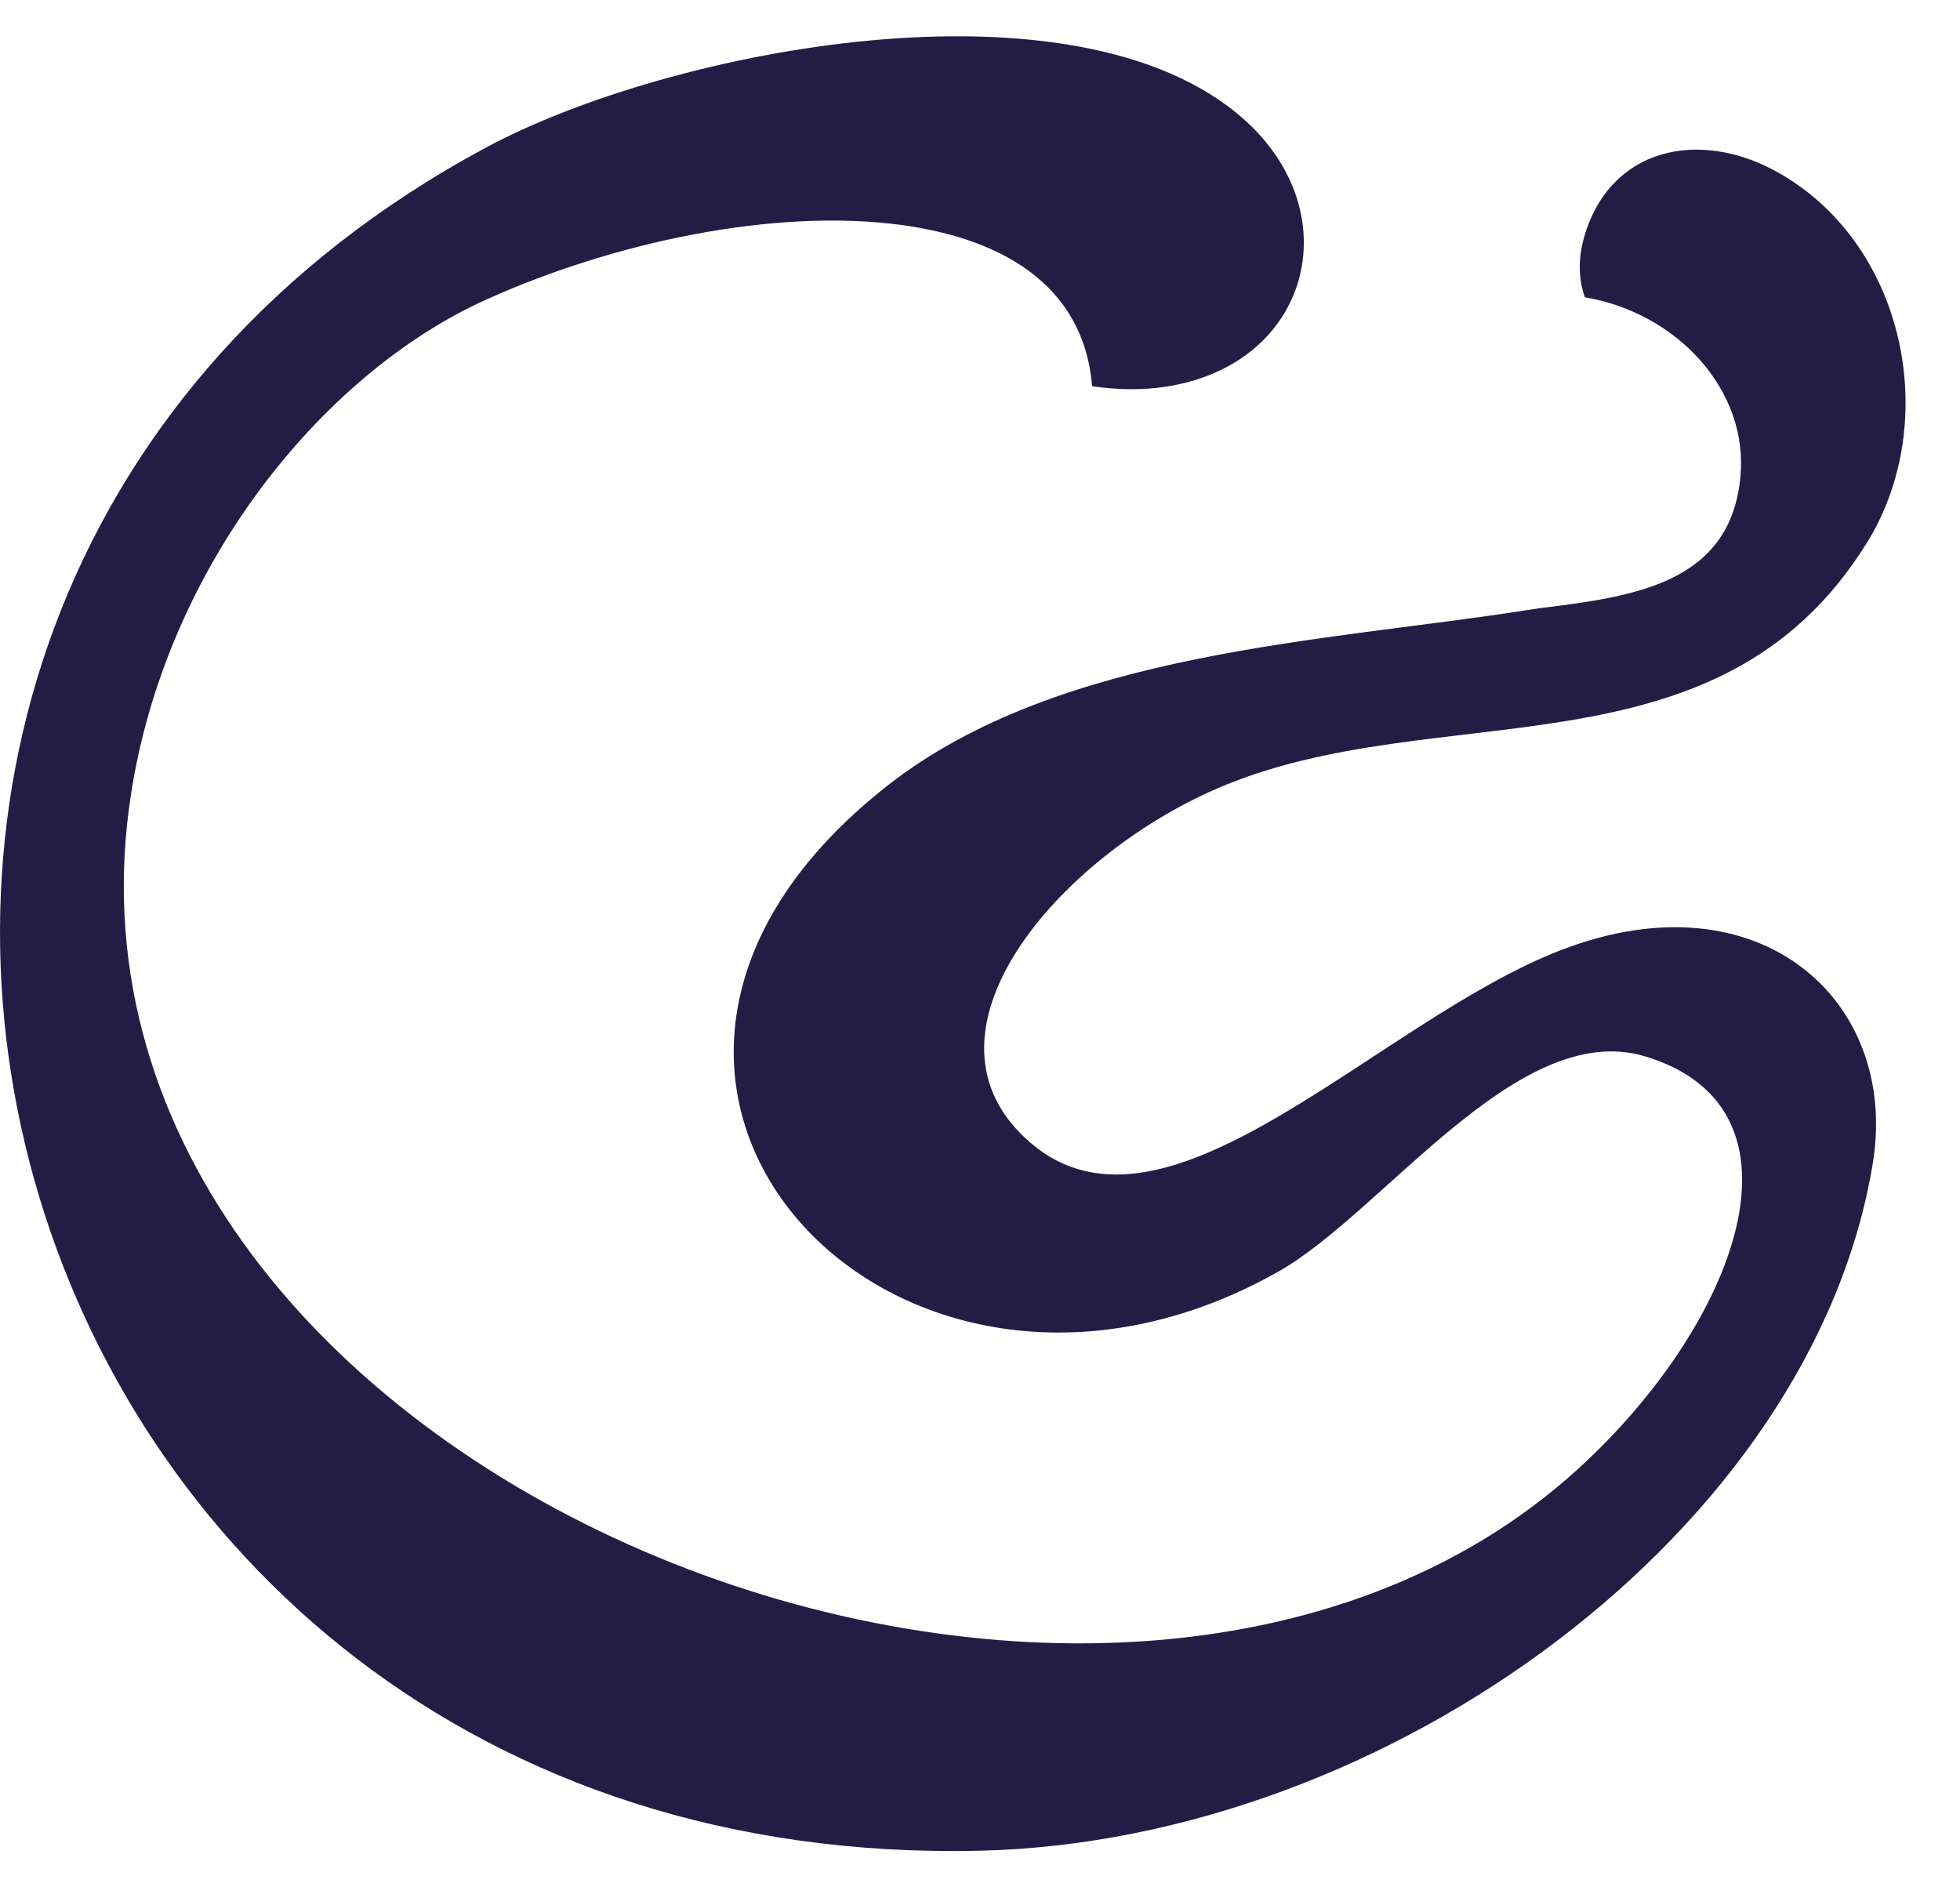 <svg width="27" height="26" viewBox="0 0 27 26" fill="none" xmlns="http://www.w3.org/2000/svg">
<path d="M21.518 13.083C18.971 14.058 16.078 17.354 14.198 15.745C12.46 14.257 14.573 11.809 16.77 10.861C19.799 9.554 23.656 10.808 25.719 7.475C26.753 5.805 26.247 3.337 24.463 2.359C23.407 1.78 22.18 2.029 21.824 3.261C21.733 3.578 21.748 3.85 21.831 4.095C23.1 4.308 24.084 5.371 23.976 6.558C23.844 8.016 22.559 8.215 21.228 8.376C21.168 8.385 21.108 8.394 21.05 8.403C18.248 8.843 14.596 8.967 12.232 10.818C7.051 14.874 12.324 20.502 17.608 17.519C19.063 16.697 20.91 14.025 22.663 14.553C25.05 15.271 23.925 18.247 21.732 20.242C15.221 26.166 0.55 20.347 1.778 11.126C2.202 7.948 4.324 5.262 6.573 4.185C8.228 3.411 10.447 2.883 12.257 3.08C13.776 3.245 14.931 3.917 15.044 5.321C15.378 5.369 15.716 5.379 16.059 5.327C18.043 5.025 18.596 2.945 17.138 1.646C14.822 -0.419 9.216 0.679 6.7 2.03C-5.082 8.356 -0.389 25.81 13.49 25.496C19.141 25.368 24.974 21.061 25.799 16.024C26.164 13.794 24.249 12.038 21.518 13.083Z" fill="#231D46"/>
</svg>
